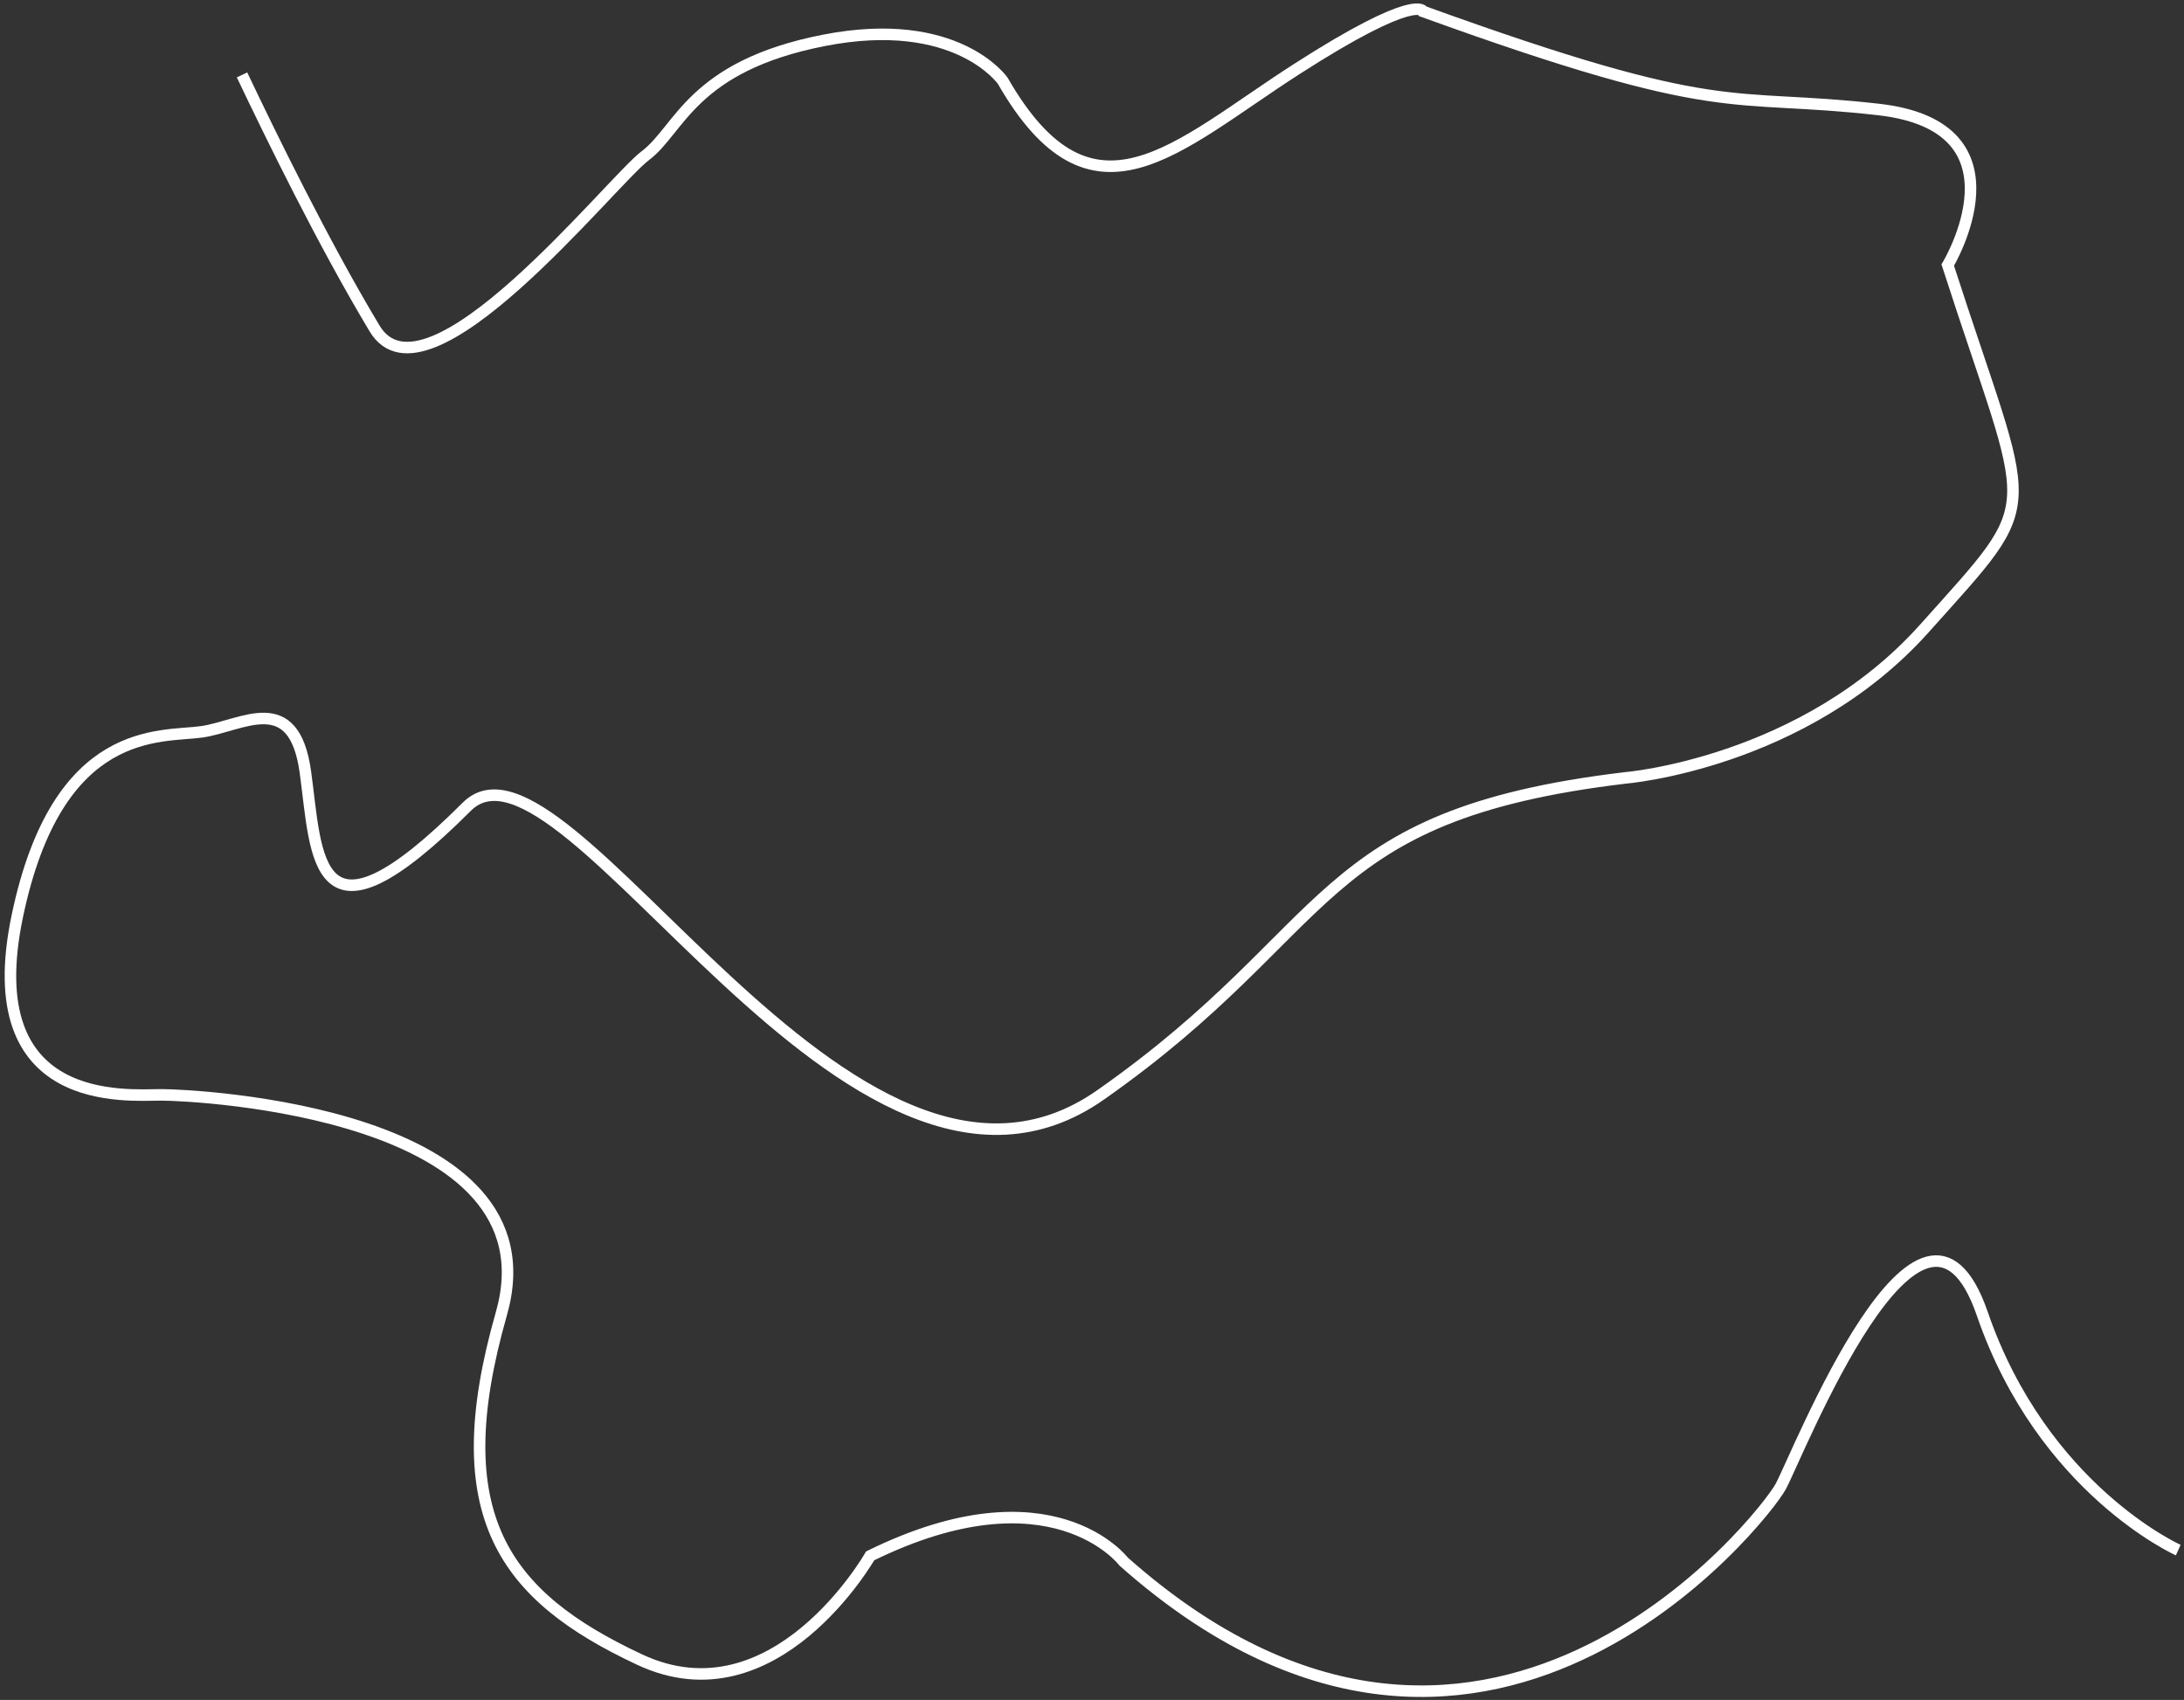 <svg xmlns="http://www.w3.org/2000/svg" width="379" height="295" viewBox="0 0 379 295">
  <rect x="0" y="0" width="379" height="295" fill="#333333" stroke="none"/>
  <defs>
    <style>
      .cls-1 {
        fill: none;
        stroke: #fff;
        stroke-width: 2px;
        fill-rule: evenodd;
      }
    </style>
  </defs>
  <path class="cls-1" d="M378,269s-23.5-10.5-34-41-32,24.5-35,30-52,68-114,13c0,0-12.5-16.5-44-1,0,0-16.5,29-40,18s-34-25-24-60-53-38-59-38-32,2.5-25-31,25-31,32-32,16-7.5,18,7,1.382,32.618,28,6c17-17,66.5,80.5,110,50,41.308-28.963,36.5-48.5,91-55,0,0,31-2.5,52-26s18.5-18,4-63c0,0,14.5-24-12-27s-26.5,2-79-17c0,0-1-3.5-22,10s-35.5,29-51,2c0,0-8-11.5-31-7s-25,15.5-31,20S74,72,65,57,47,23.5,42,13"/>
</svg>
